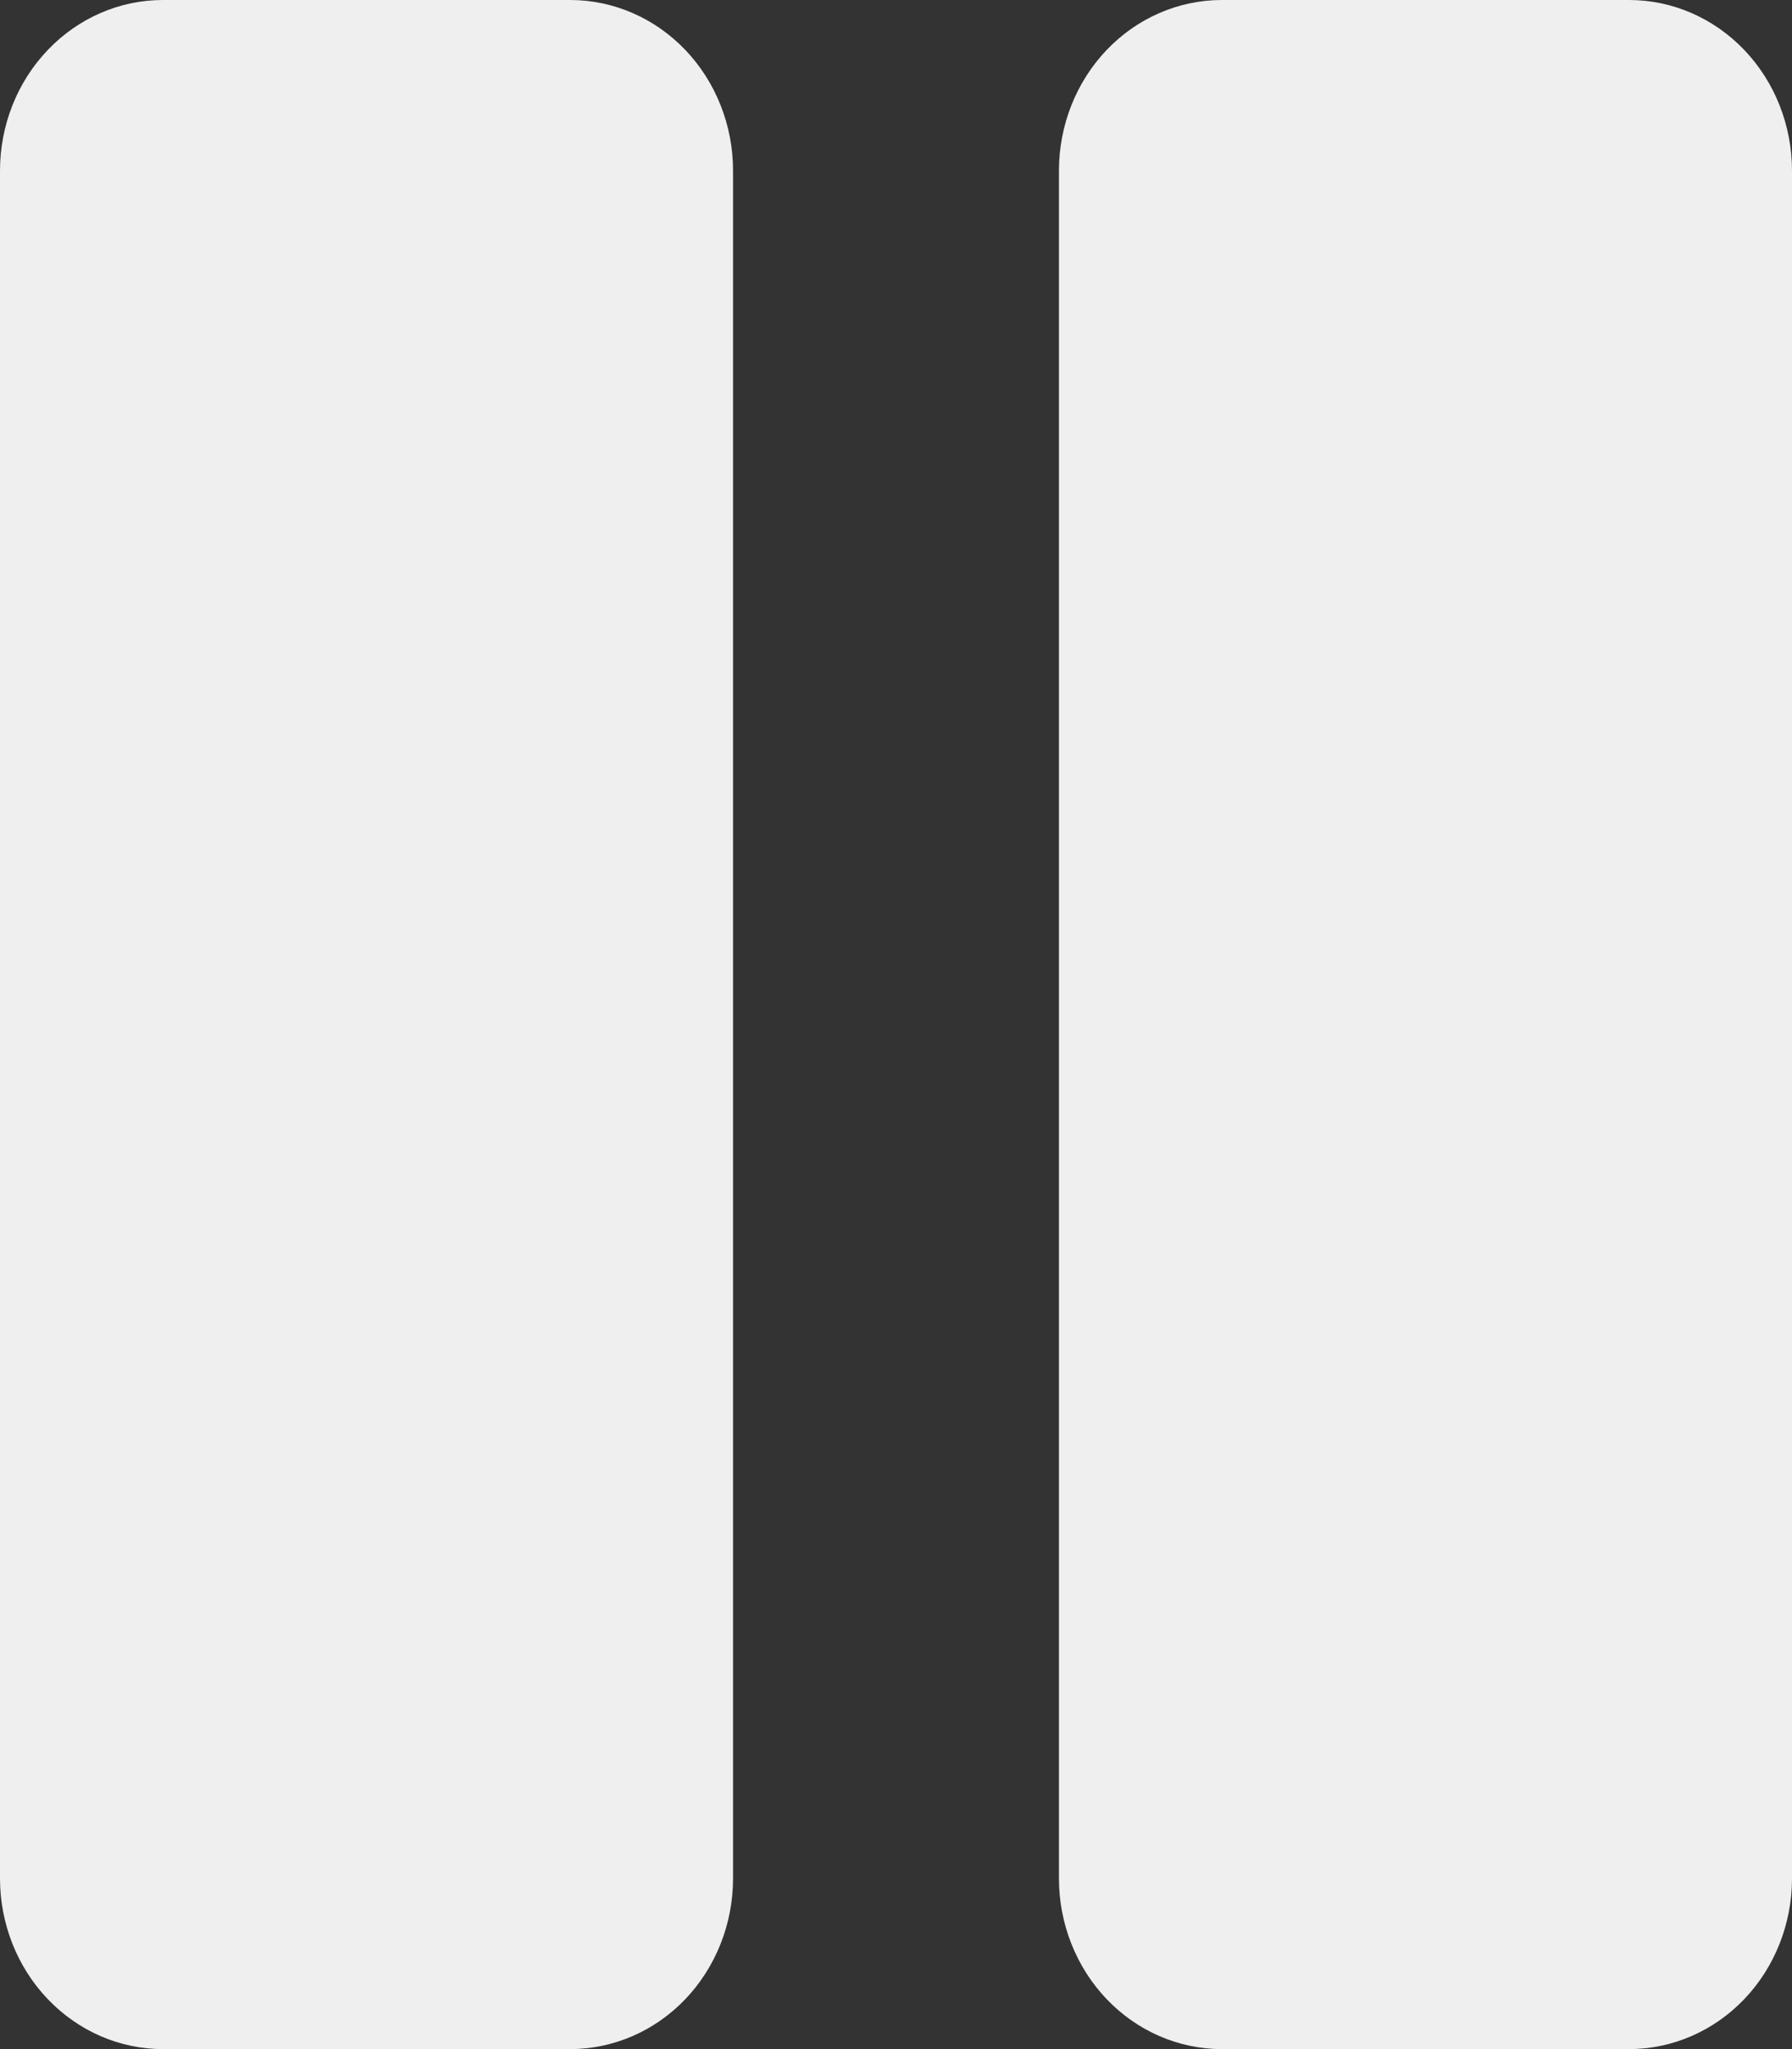 <svg width="28" height="32" viewBox="0 0 28 32" fill="none" xmlns="http://www.w3.org/2000/svg">
<rect x="0" y="0" width="28" height="32" fill="#333333" stroke="none"/>
<path d="M25.454 0H19.091C18.416 0 17.768 0.281 17.291 0.781C16.814 1.281 16.546 1.959 16.546 2.667V29.333C16.546 30.041 16.814 30.719 17.291 31.219C17.768 31.719 18.416 32 19.091 32H25.454C26.13 32 26.777 31.719 27.255 31.219C27.732 30.719 28 30.041 28 29.333V2.667C28 1.959 27.732 1.281 27.255 0.781C26.777 0.281 26.13 0 25.454 0ZM8.909 0H2.545C1.87 0 1.223 0.281 0.746 0.781C0.268 1.281 0 1.959 0 2.667V29.333C0 30.041 0.268 30.719 0.746 31.219C1.223 31.719 1.87 32 2.545 32H8.909C9.584 32 10.232 31.719 10.709 31.219C11.186 30.719 11.454 30.041 11.454 29.333V2.667C11.454 1.959 11.186 1.281 10.709 0.781C10.232 0.281 9.584 0 8.909 0Z" fill="#EFEFEF"/>
</svg>
